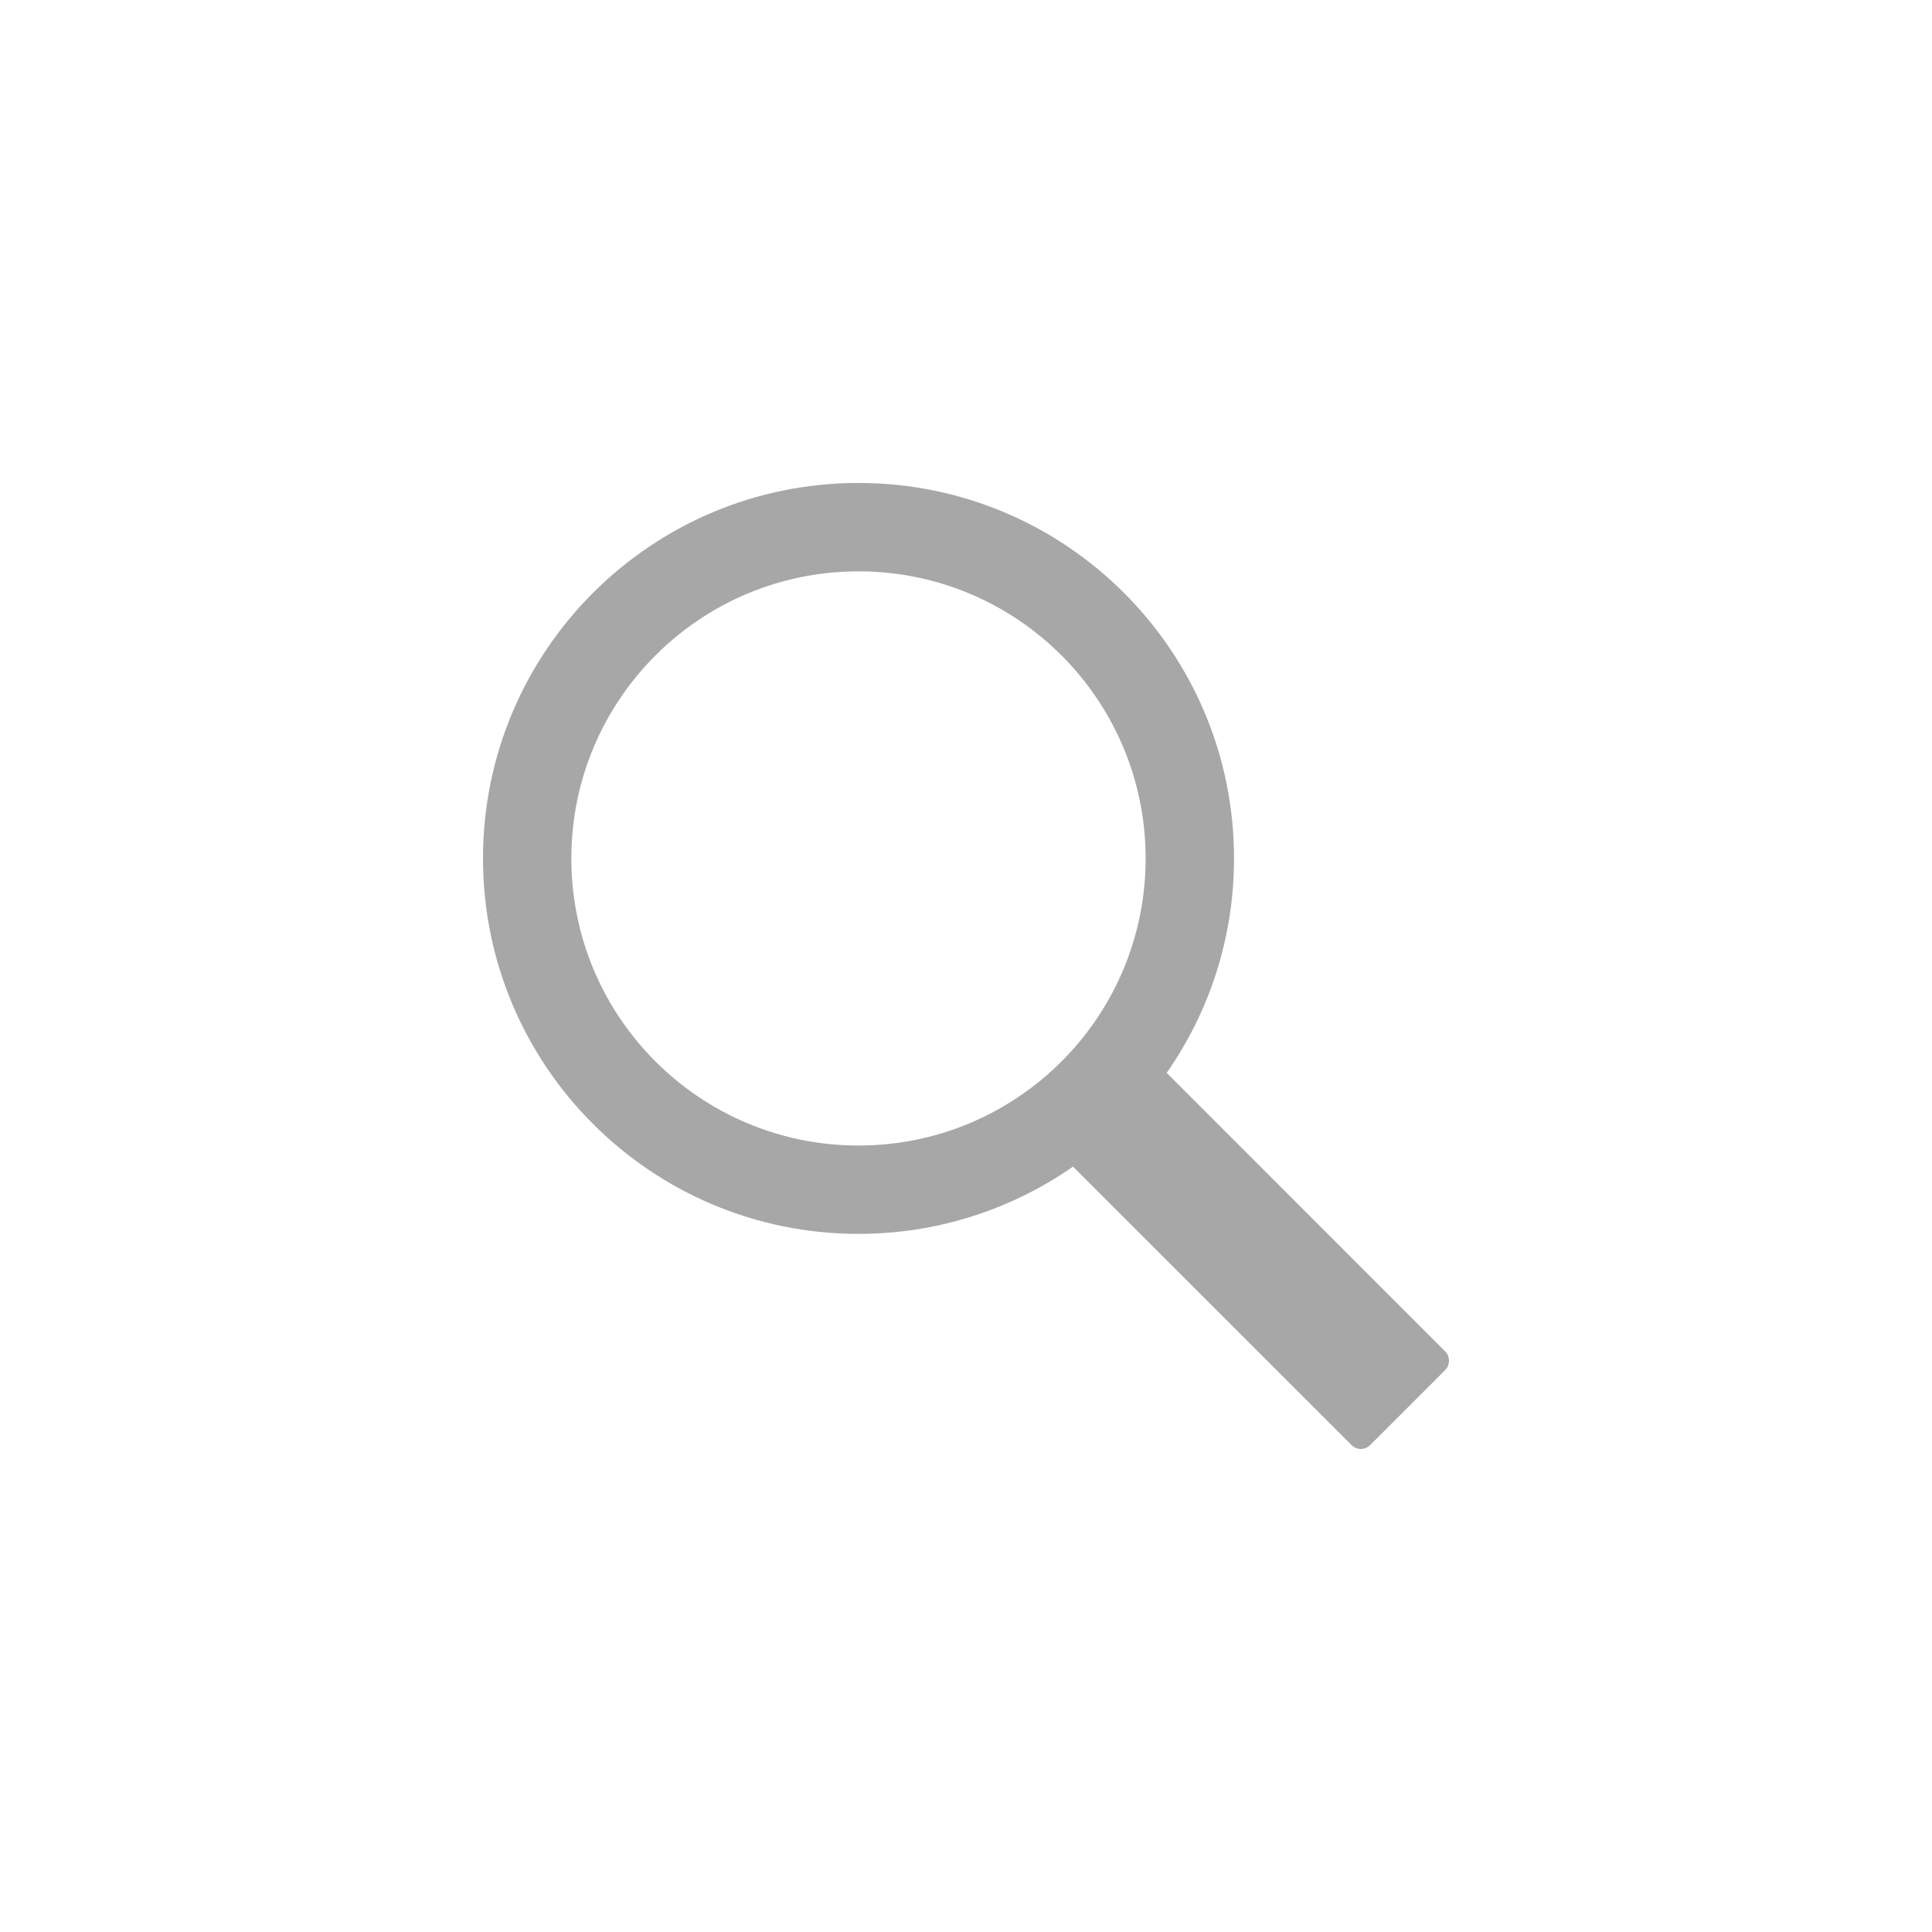 <?xml version="1.0" encoding="utf-8"?>
<!-- Generator: Adobe Illustrator 15.0.0, SVG Export Plug-In . SVG Version: 6.00 Build 0)  -->
<!DOCTYPE svg PUBLIC "-//W3C//DTD SVG 1.1//EN" "http://www.w3.org/Graphics/SVG/1.1/DTD/svg11.dtd">
<svg version="1.1" id="Layer_1" xmlns="http://www.w3.org/2000/svg" xmlns:xlink="http://www.w3.org/1999/xlink" x="0px" y="0px"
	 width="40px" height="40px" viewBox="-2.5 -2.5 40 40" enable-background="new -2.5 -2.5 40 40" xml:space="preserve">
<g id="Layer_2">
</g>
<path fill="#A7A7A7" d="M27.421,25.479l-5.766-5.767c0.879-1.257,1.394-2.789,1.394-4.44c0-4.293-3.481-7.773-7.775-7.773
	S7.5,10.979,7.5,15.272c0,4.294,3.48,7.774,7.774,7.774c1.651,0,3.181-0.515,4.441-1.392v-0.002l5.767,5.766
	c0.106,0.107,0.276,0.111,0.386,0l1.554-1.554C27.528,25.758,27.523,25.581,27.421,25.479z M15.274,21.217
	c-3.283,0-5.945-2.661-5.945-5.944c0-3.283,2.662-5.944,5.945-5.944c3.284,0,5.945,2.662,5.945,5.944
	C21.219,18.556,18.558,21.217,15.274,21.217z"/>
</svg>

